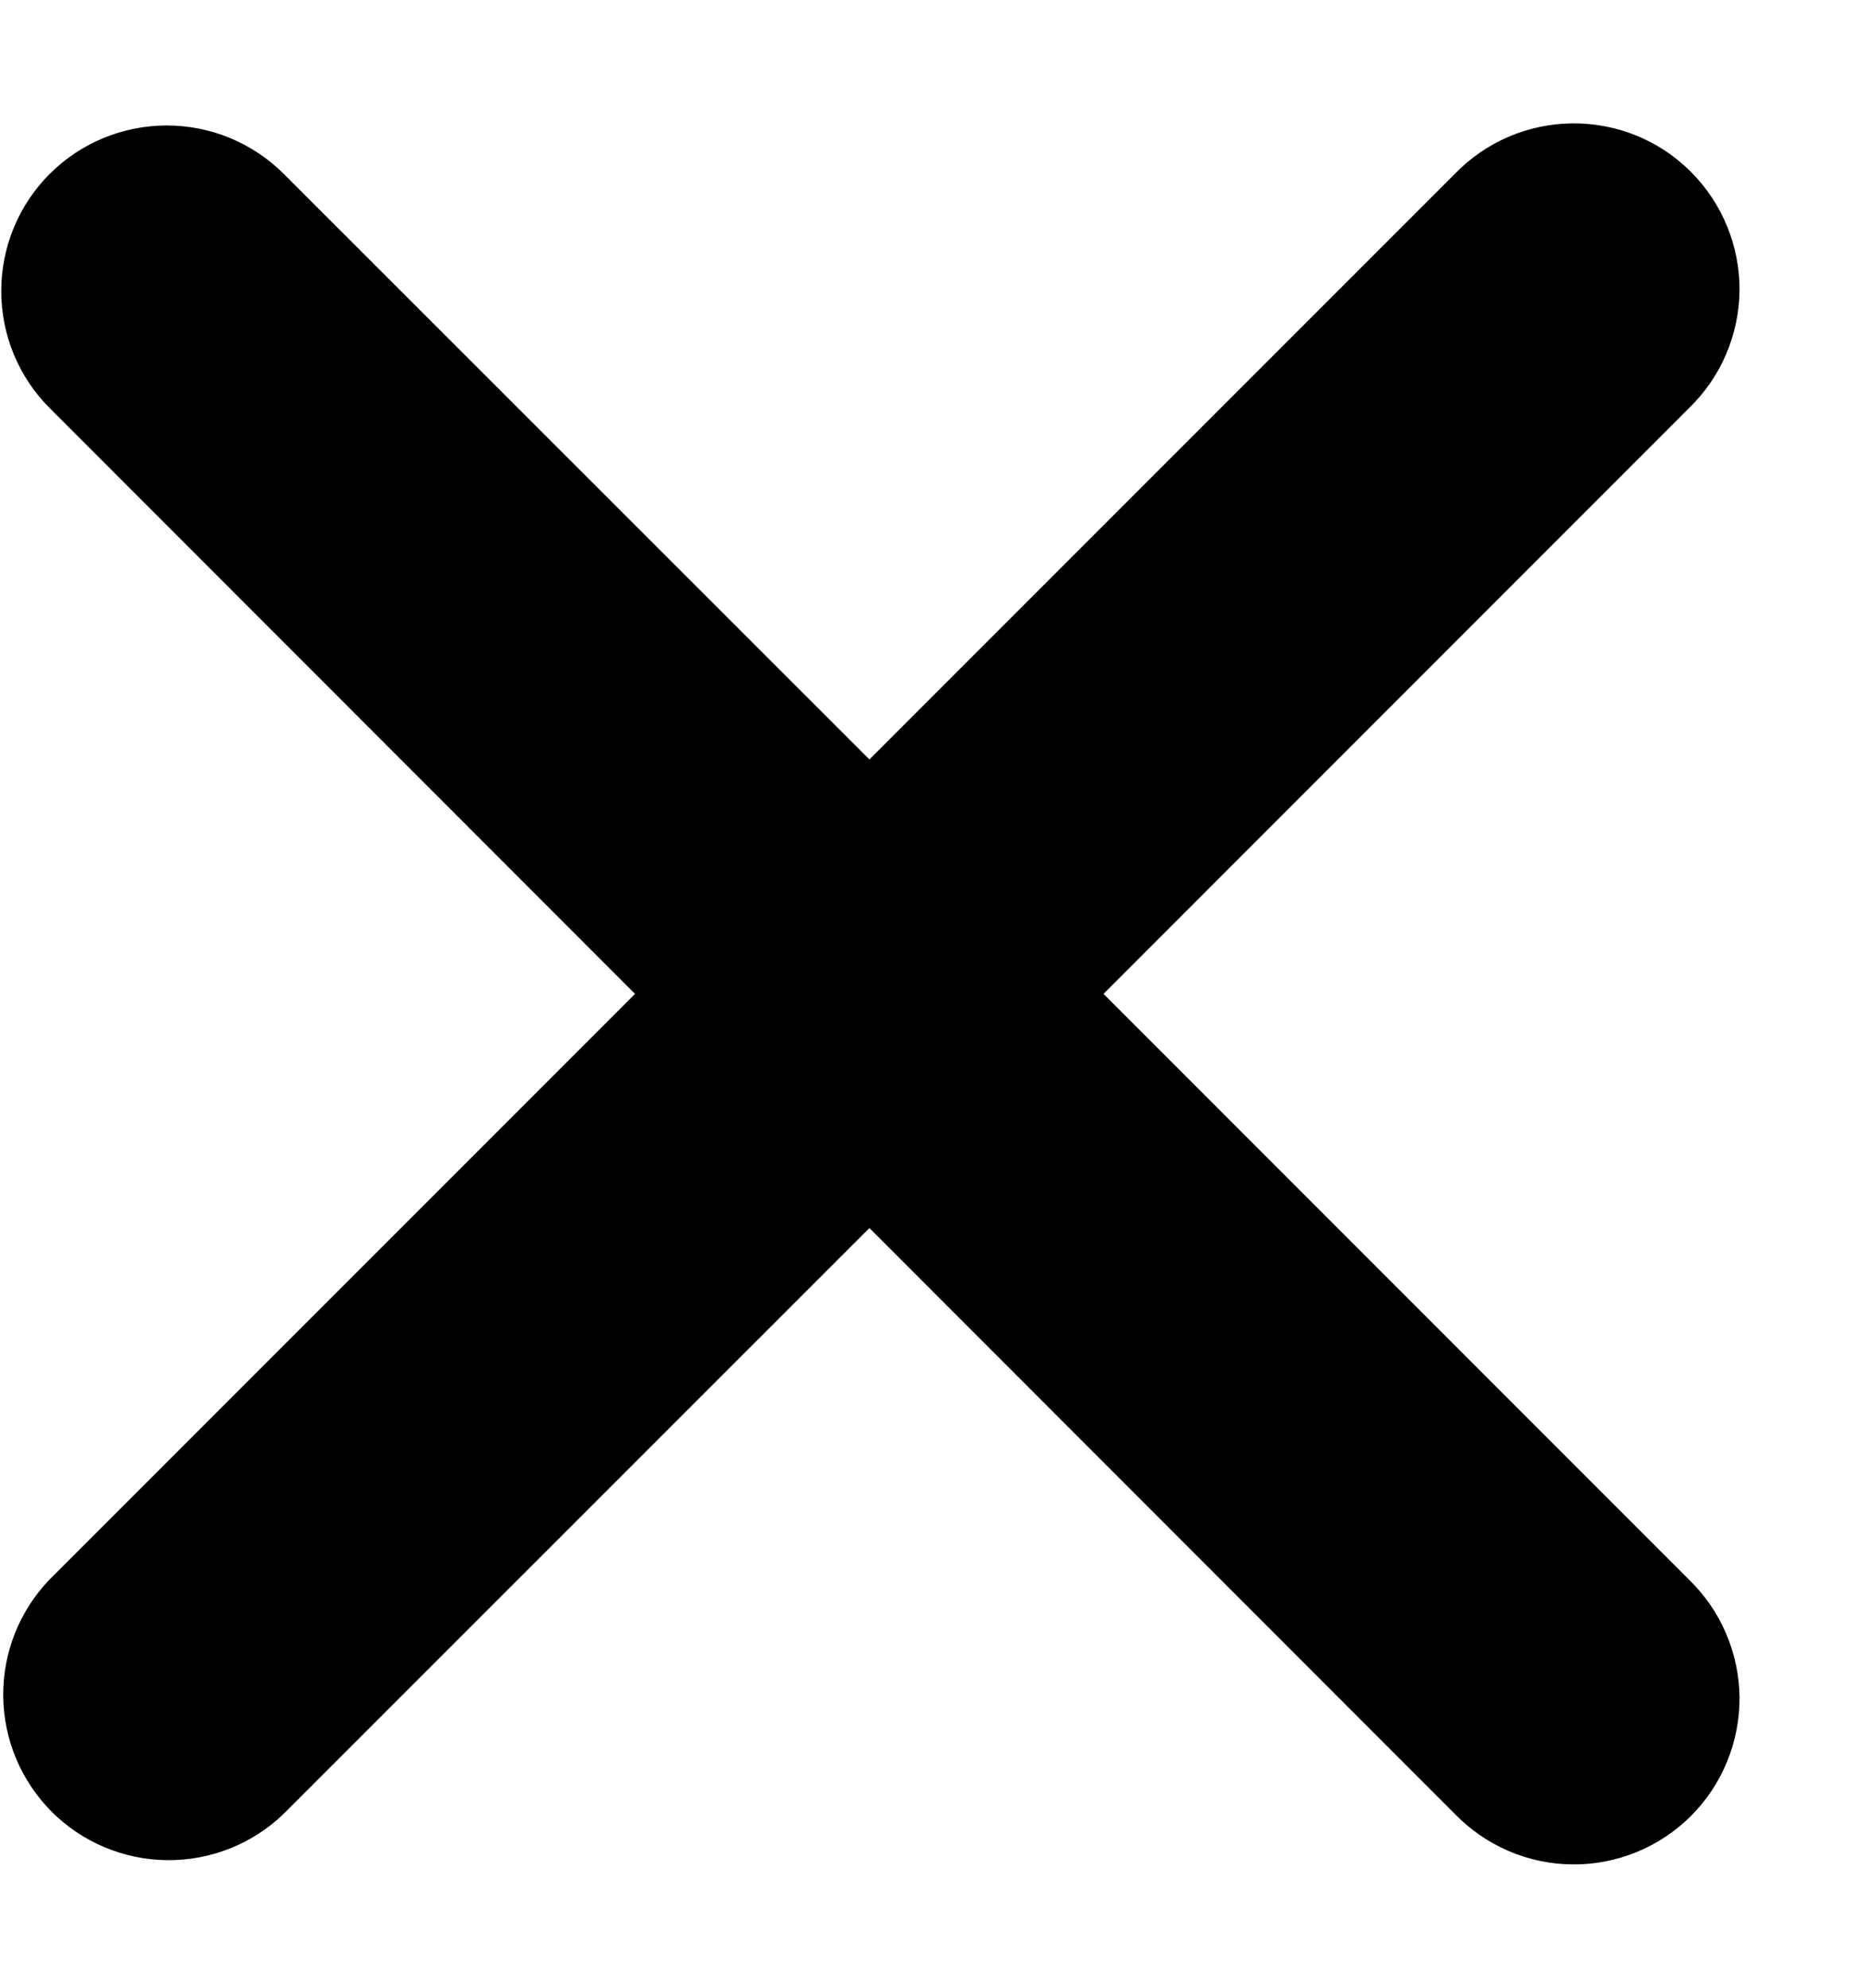 <svg width="15" height="16" viewBox="0 0 15 16" fill="none" xmlns="http://www.w3.org/2000/svg">
<path d="M0.4 1.4C0.15 1.65 0.01 1.989 0.01 2.343C0.01 2.696 0.15 3.035 0.4 3.285L5.113 8L0.4 12.713C0.157 12.965 0.023 13.302 0.026 13.651C0.029 14.001 0.169 14.335 0.416 14.583C0.663 14.83 0.998 14.97 1.347 14.973C1.697 14.976 2.034 14.842 2.285 14.599L7 9.885L11.713 14.6C11.836 14.727 11.983 14.829 12.146 14.899C12.309 14.969 12.484 15.006 12.661 15.007C12.838 15.009 13.013 14.975 13.177 14.908C13.341 14.841 13.49 14.742 13.615 14.617C13.74 14.492 13.839 14.343 13.906 14.179C13.973 14.015 14.007 13.839 14.006 13.662C14.004 13.485 13.967 13.31 13.897 13.148C13.828 12.985 13.726 12.838 13.599 12.715L8.885 8L13.599 3.285C13.726 3.162 13.828 3.015 13.897 2.853C13.967 2.69 14.004 2.515 14.006 2.338C14.007 2.161 13.973 1.985 13.906 1.822C13.839 1.658 13.74 1.509 13.615 1.384C13.49 1.258 13.341 1.159 13.177 1.092C13.013 1.025 12.838 0.992 12.661 0.993C12.484 0.995 12.309 1.031 12.146 1.101C11.983 1.171 11.836 1.273 11.713 1.4L7 6.113L2.285 1.4C2.035 1.15 1.696 1.01 1.343 1.01C0.989 1.01 0.65 1.15 0.4 1.4Z" fill="black"/>
</svg>
